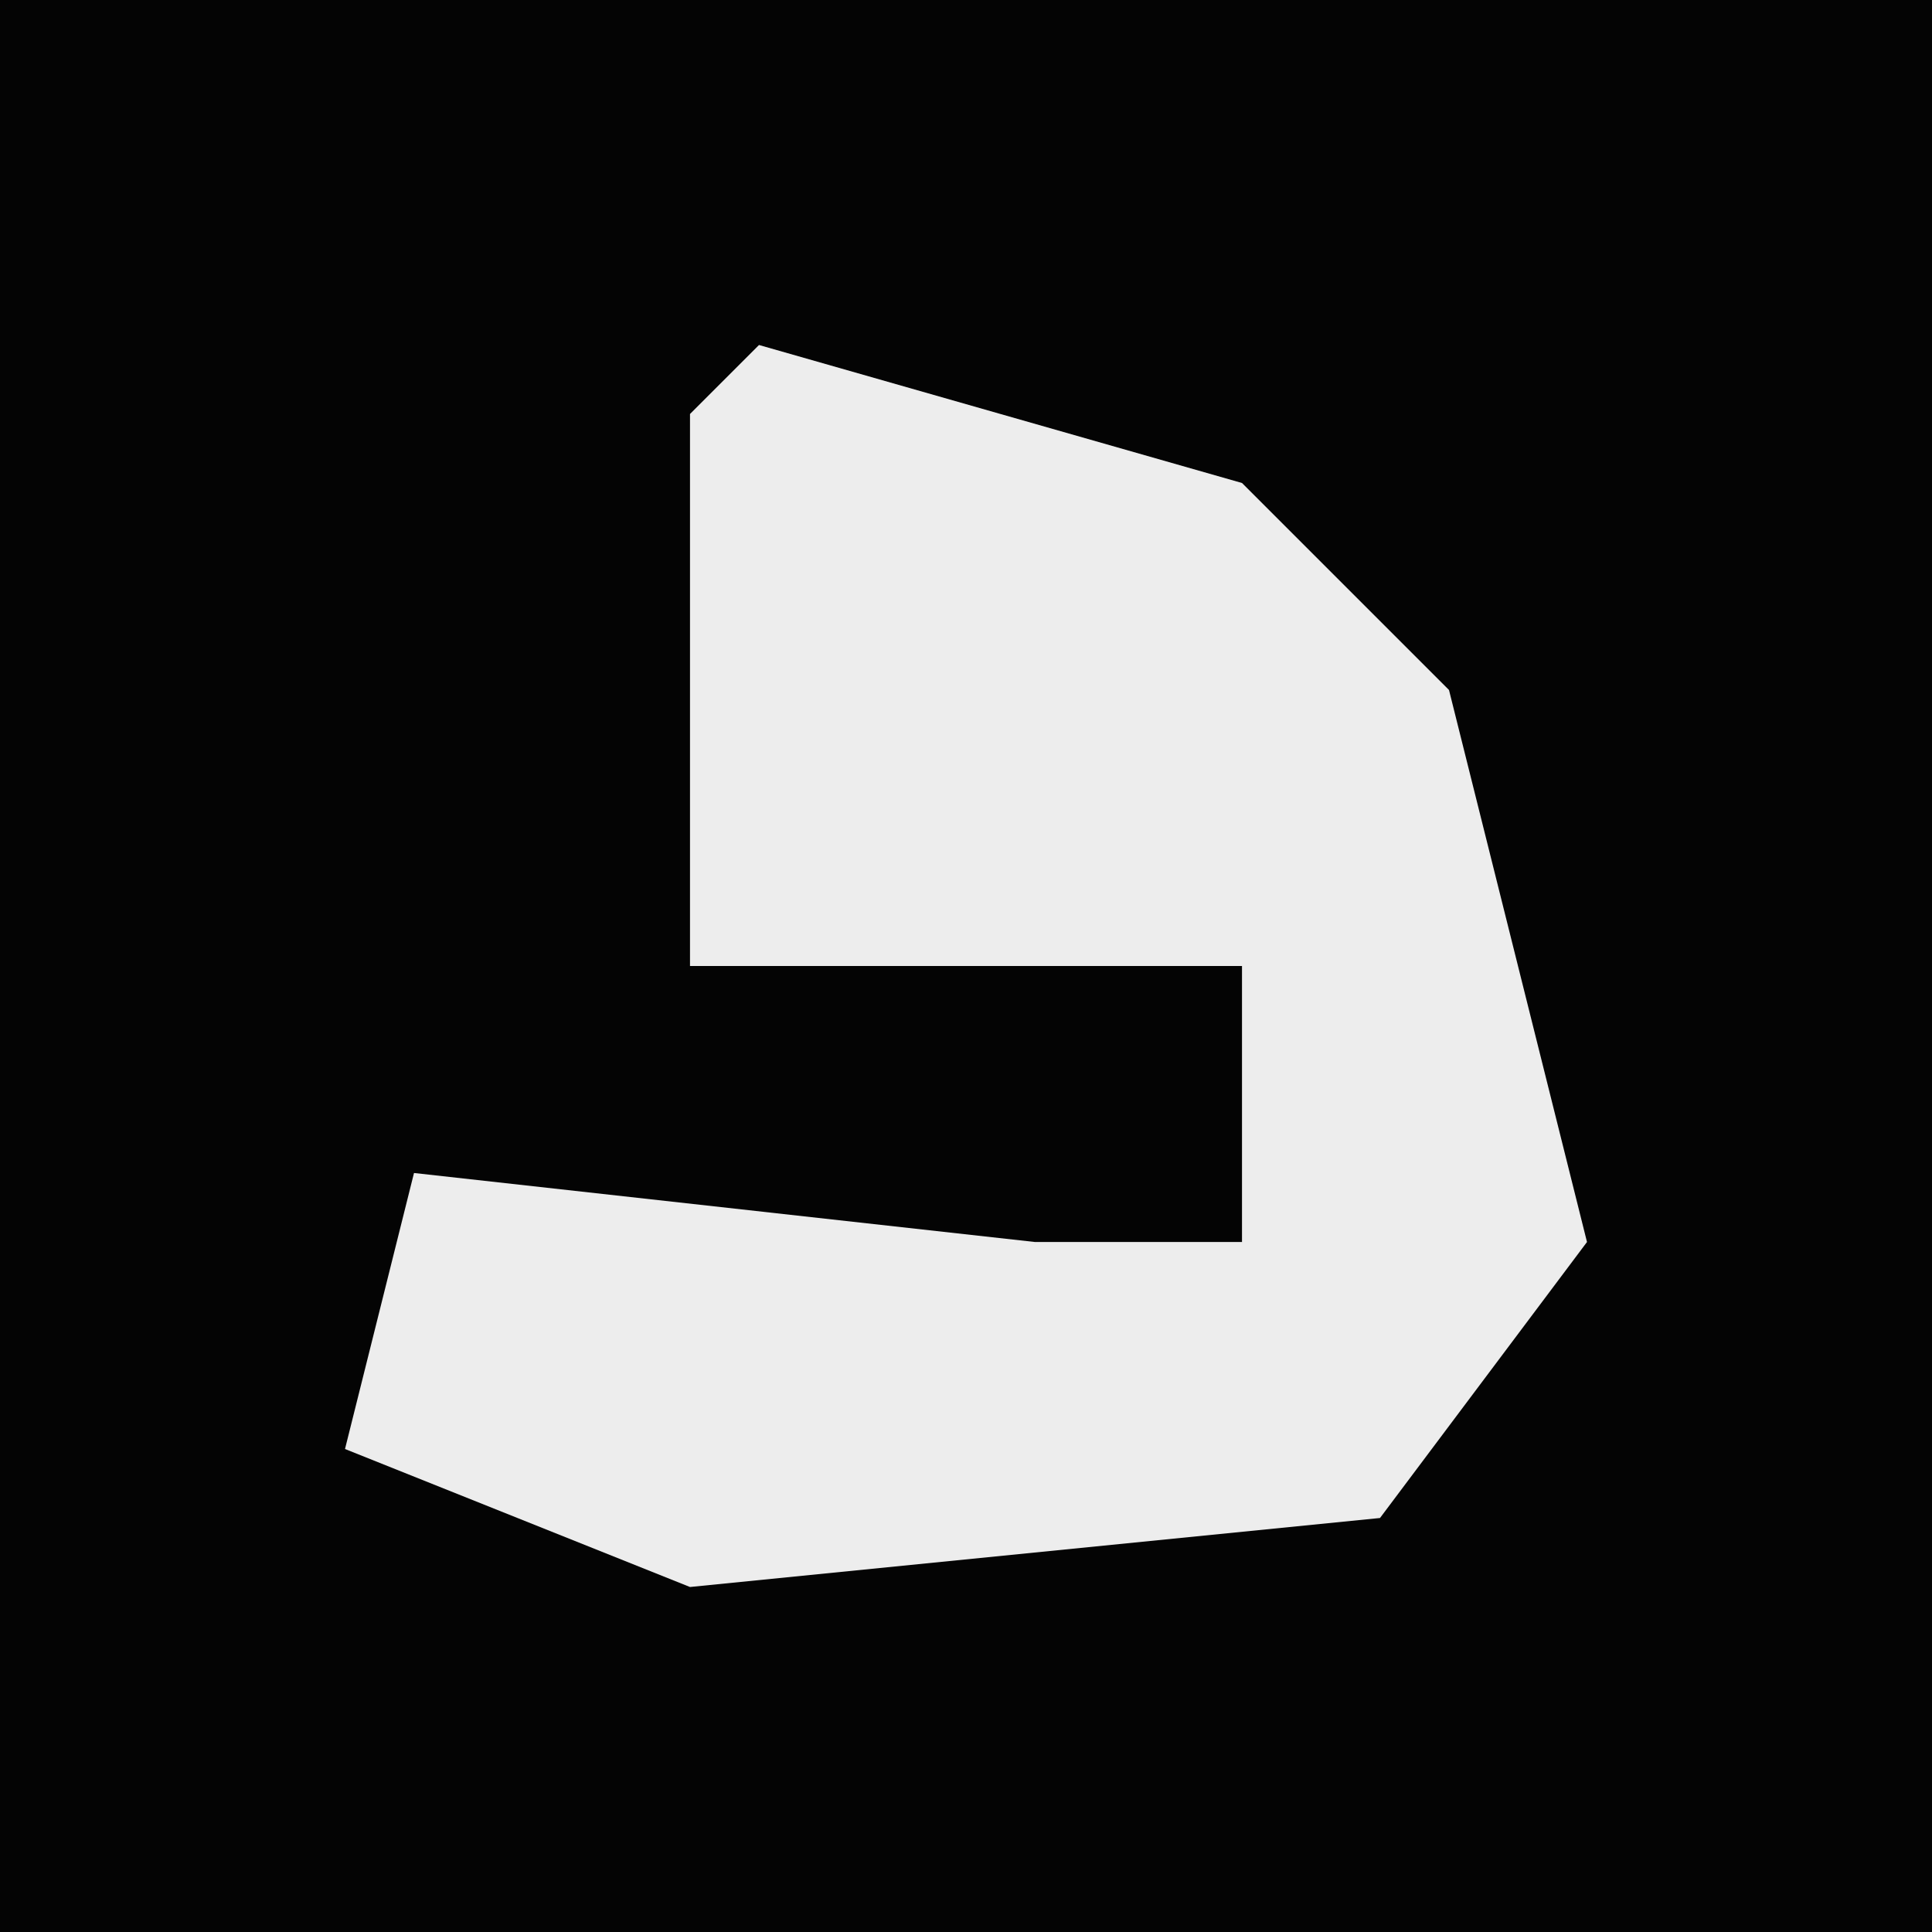 <?xml version="1.0" encoding="UTF-8"?>
<svg version="1.1" xmlns="http://www.w3.org/2000/svg" width="28" height="28">
<path d="M0,0 L28,0 L28,28 L0,28 Z " fill="#040404" transform="translate(0,0)"/>
<path d="M0,0 L7,2 L10,5 L12,13 L9,17 L-1,18 L-6,16 L-5,12 L4,13 L7,13 L7,9 L-1,9 L-1,1 Z " fill="#EDEDED" transform="translate(11,5)"/>
</svg>

